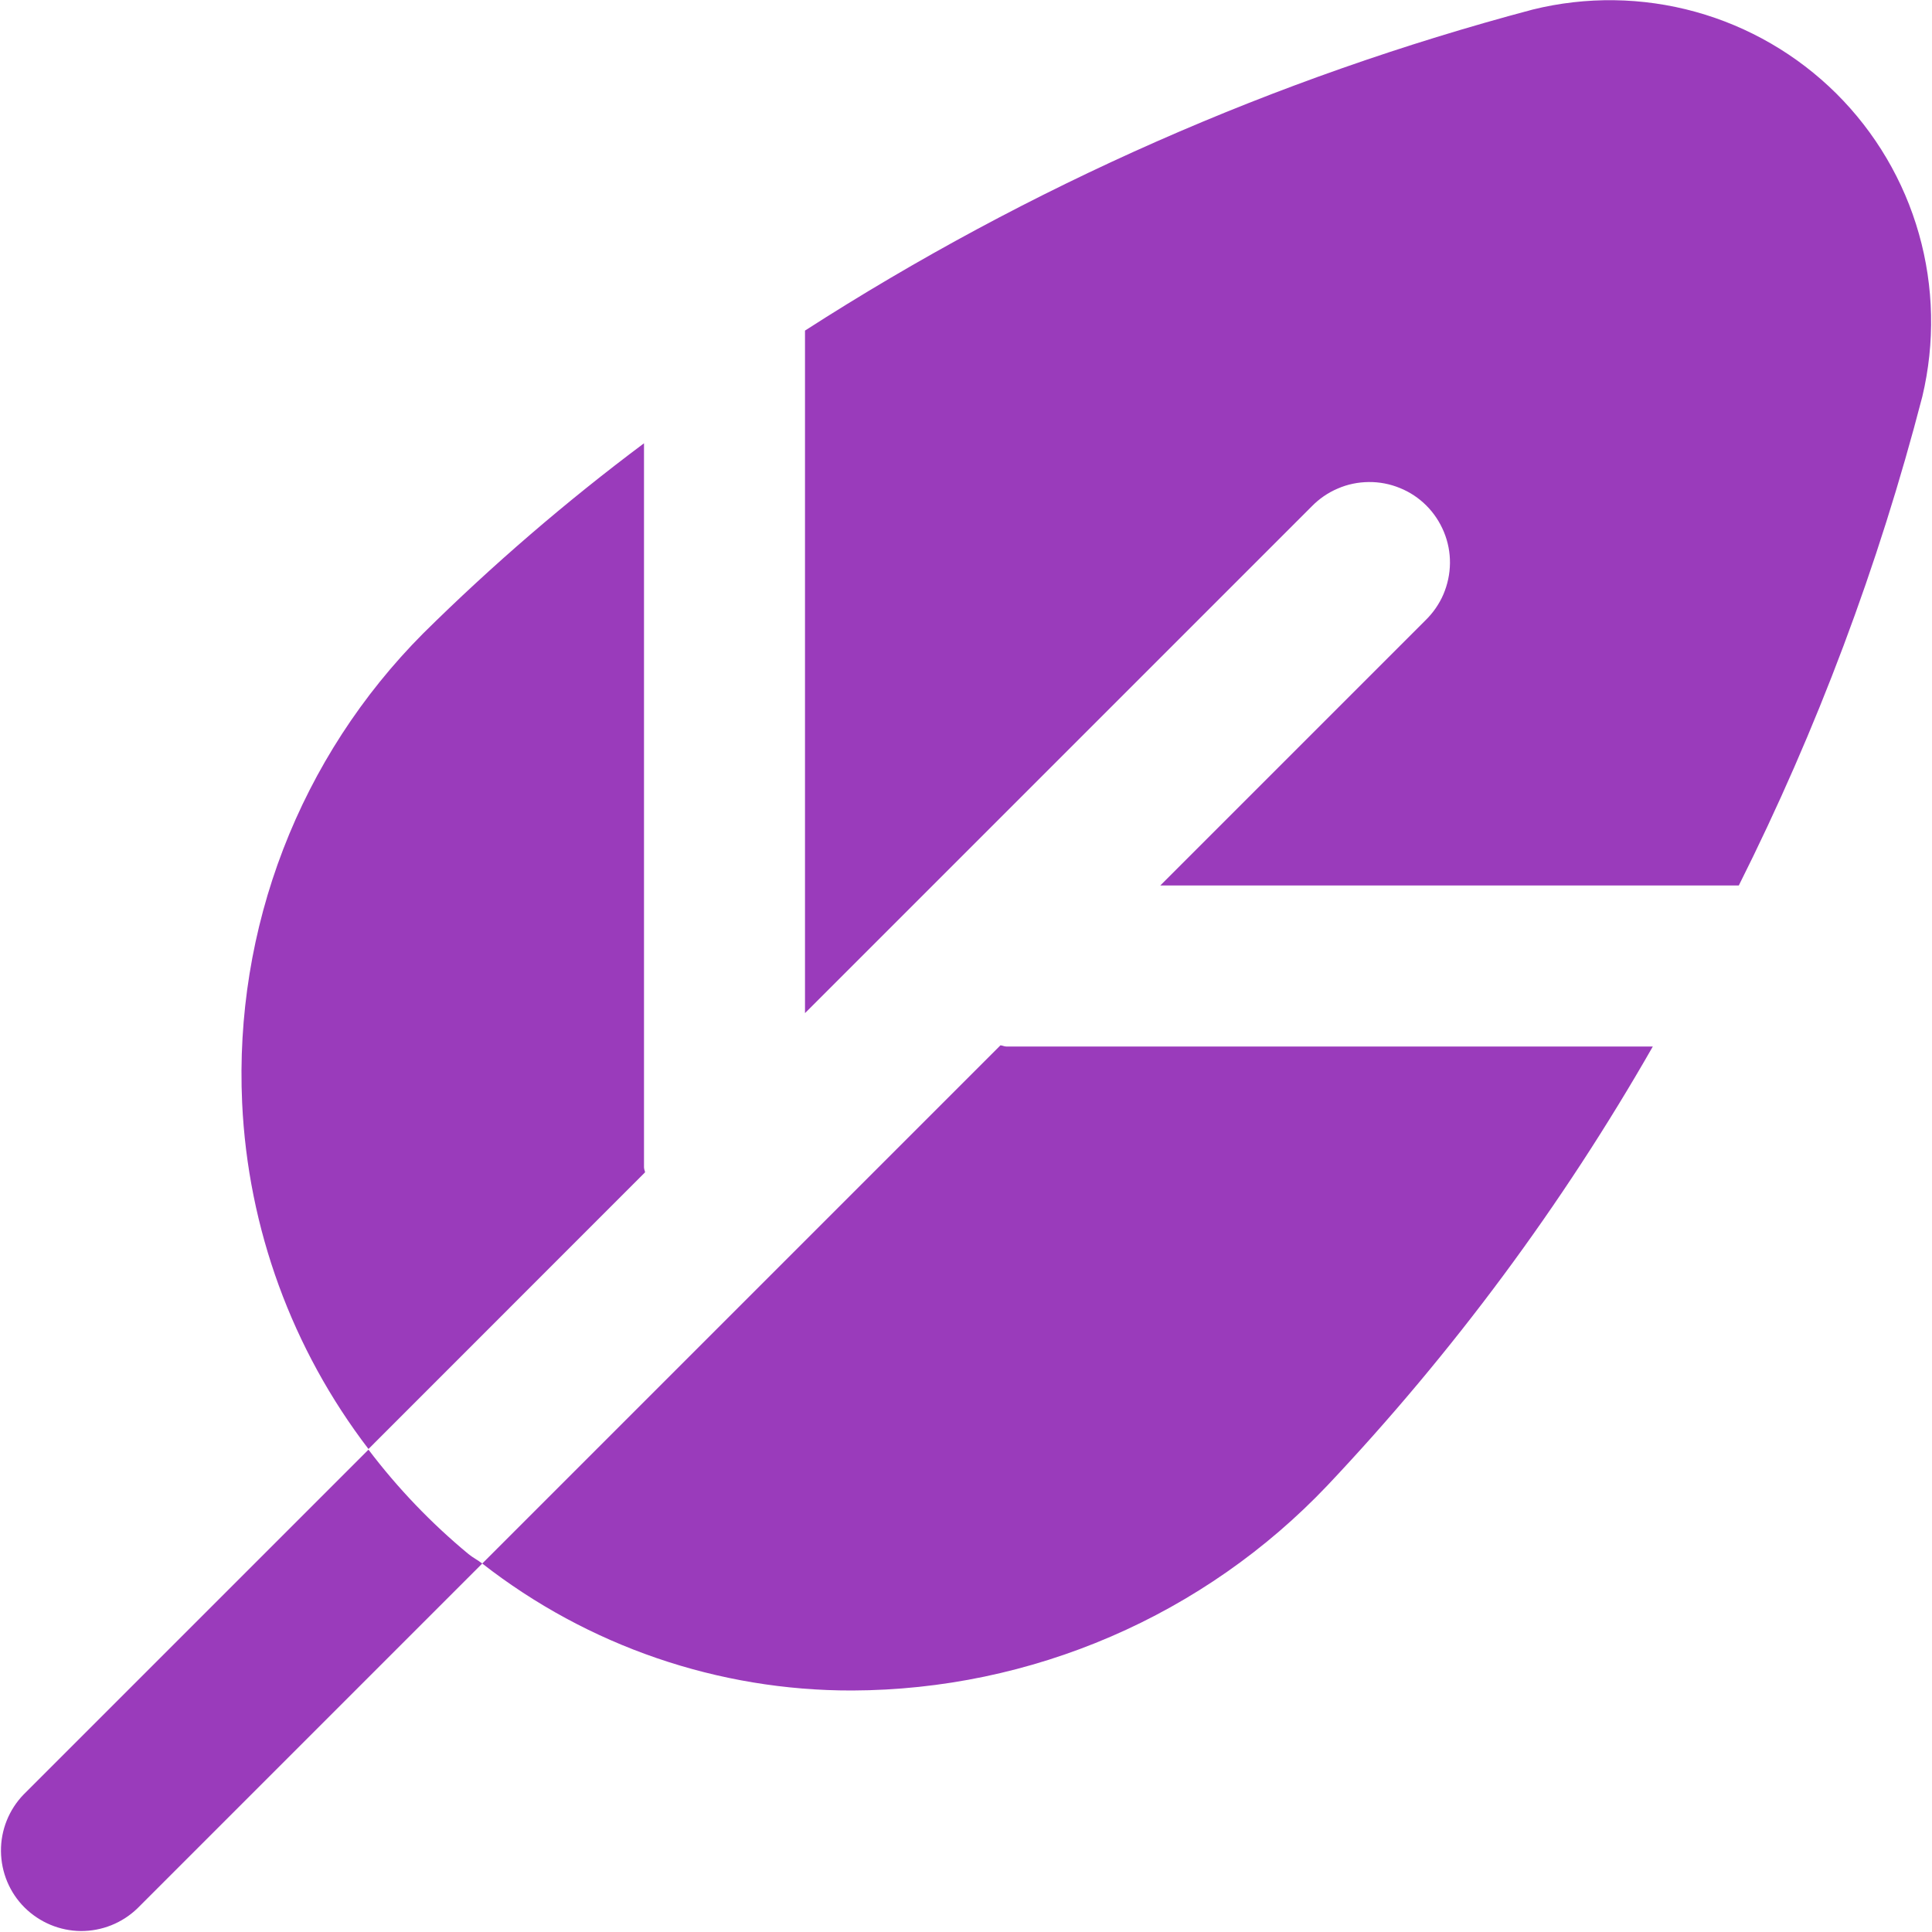<svg width="18" height="18" viewBox="0 0 18 18" fill="none" xmlns="http://www.w3.org/2000/svg">
<path d="M4.365 14.479C4.405 14.512 4.452 14.535 4.493 14.567L1.28 17.78C1.138 17.917 0.949 17.992 0.752 17.991C0.556 17.989 0.368 17.91 0.228 17.771C0.089 17.632 0.011 17.444 0.009 17.247C0.007 17.051 0.083 16.861 0.219 16.72L3.433 13.506C3.705 13.865 4.018 14.192 4.365 14.479ZM7.5 9.439L12.219 4.72C12.289 4.648 12.371 4.591 12.463 4.552C12.554 4.512 12.653 4.492 12.752 4.491C12.852 4.49 12.951 4.509 13.043 4.547C13.135 4.584 13.219 4.64 13.289 4.71C13.36 4.781 13.415 4.865 13.453 4.957C13.491 5.049 13.51 5.148 13.509 5.247C13.508 5.347 13.487 5.445 13.448 5.537C13.409 5.628 13.351 5.711 13.28 5.78L10.81 8.25H16.2C16.929 6.796 17.502 5.269 17.91 3.694C18.029 3.194 18.018 2.672 17.878 2.178C17.738 1.683 17.472 1.233 17.108 0.871C16.743 0.509 16.291 0.247 15.796 0.11C15.301 -0.027 14.778 -0.034 14.28 0.089C11.878 0.727 9.59 1.736 7.5 3.08V9.439ZM9.375 9.75C9.356 9.75 9.339 9.74 9.321 9.739L4.493 14.567C5.478 15.336 6.692 15.753 7.941 15.75C8.77 15.747 9.589 15.576 10.349 15.248C11.11 14.92 11.796 14.441 12.366 13.841C13.536 12.602 14.554 11.229 15.399 9.75H9.375ZM6 10.875V4.13C5.274 4.673 4.586 5.265 3.942 5.902C3.373 6.474 2.929 7.158 2.639 7.911C2.349 8.664 2.219 9.469 2.256 10.275C2.31 11.445 2.721 12.57 3.433 13.5L6.01 10.922C6.009 10.91 6 10.894 6 10.875Z" fill="#9A3BBB"/>
</svg>
